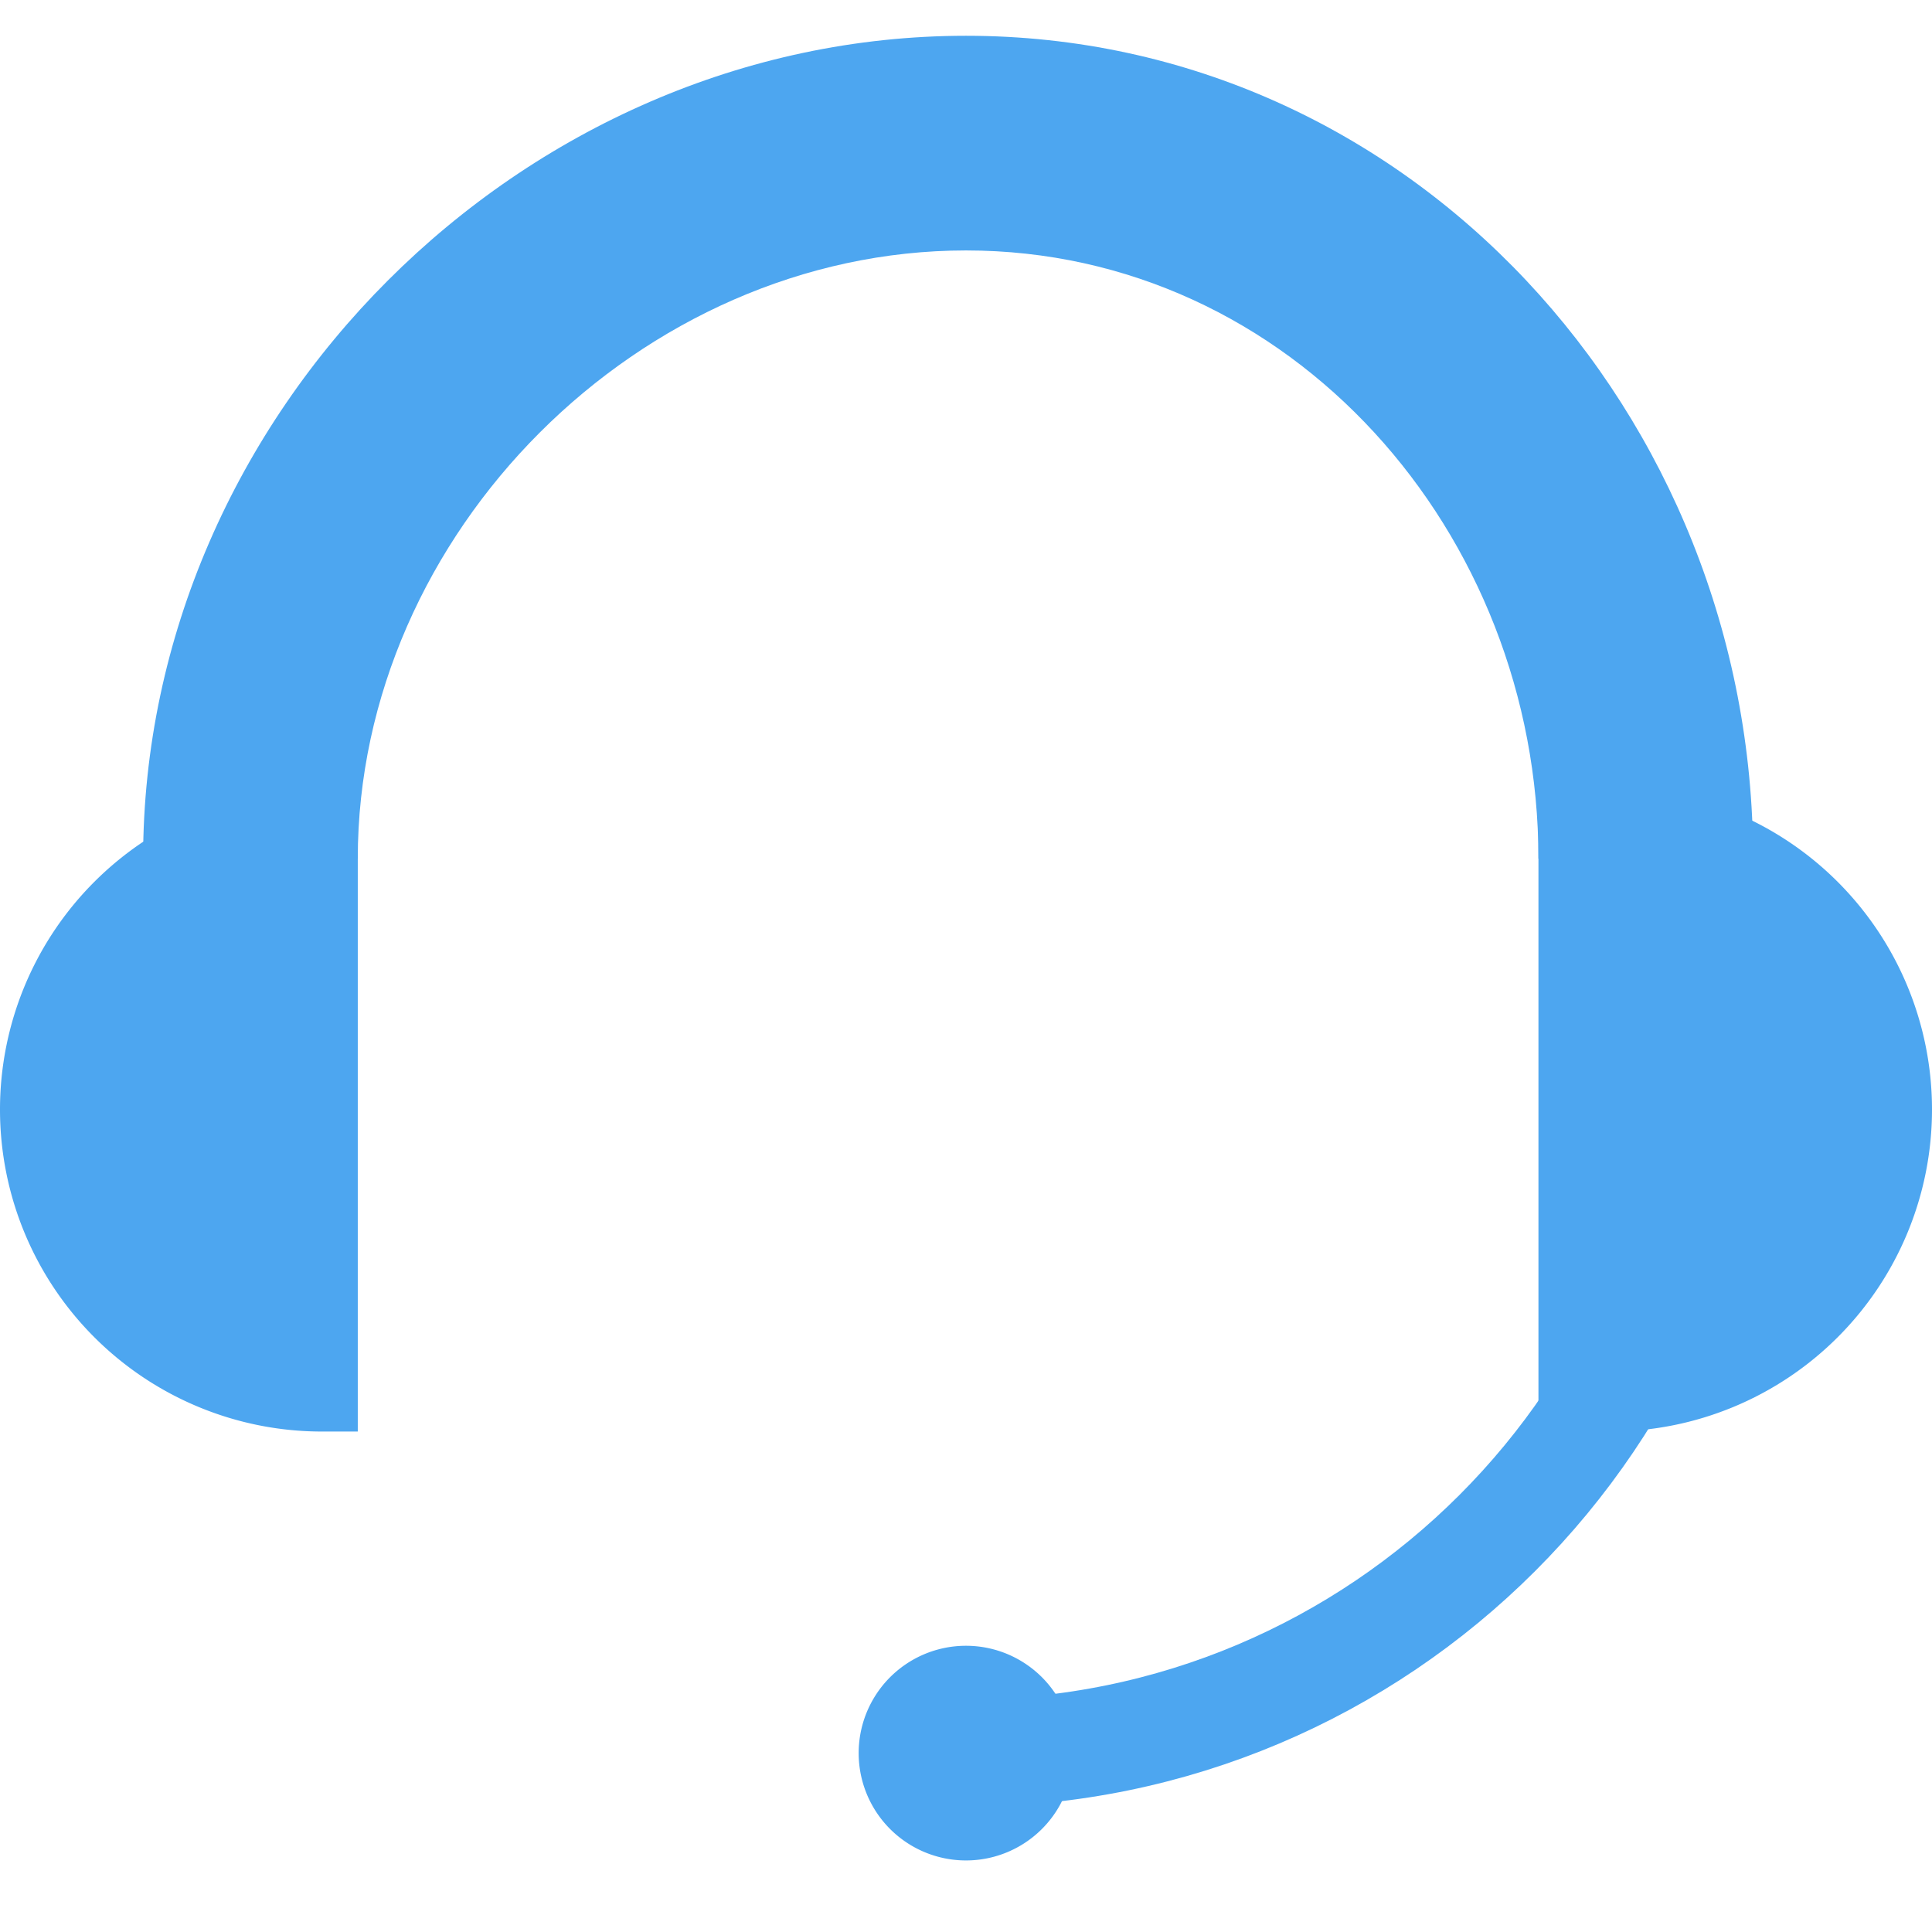 <svg xmlns="http://www.w3.org/2000/svg" viewBox="0 0 54 54" id="service"><g fill="none" fill-rule="evenodd"><path stroke="#4DA6F0" stroke-width="3" d="M48 28c0 11.598-9.402 21-21 21"></path><path fill="#4DA6F0" d="M43 40.012v-18h2a9 9 0 0 1 9 9 9 9 0 0 1-9 9h-2zM10 40.012H9a9 9 0 0 1-9-9 9 9 0 0 1 9-9h1v18zM27 46a3 3 0 1 0 0 6 3 3 0 1 0 0-6"></path><path fill="#4DA6F0" d="M43 24h6c0-12.426-9.574-23-22-23S4 11.574 4 24h6c0-9.098 7.902-17 17-17 9.097 0 16 7.902 16 17z"></path></g></svg>